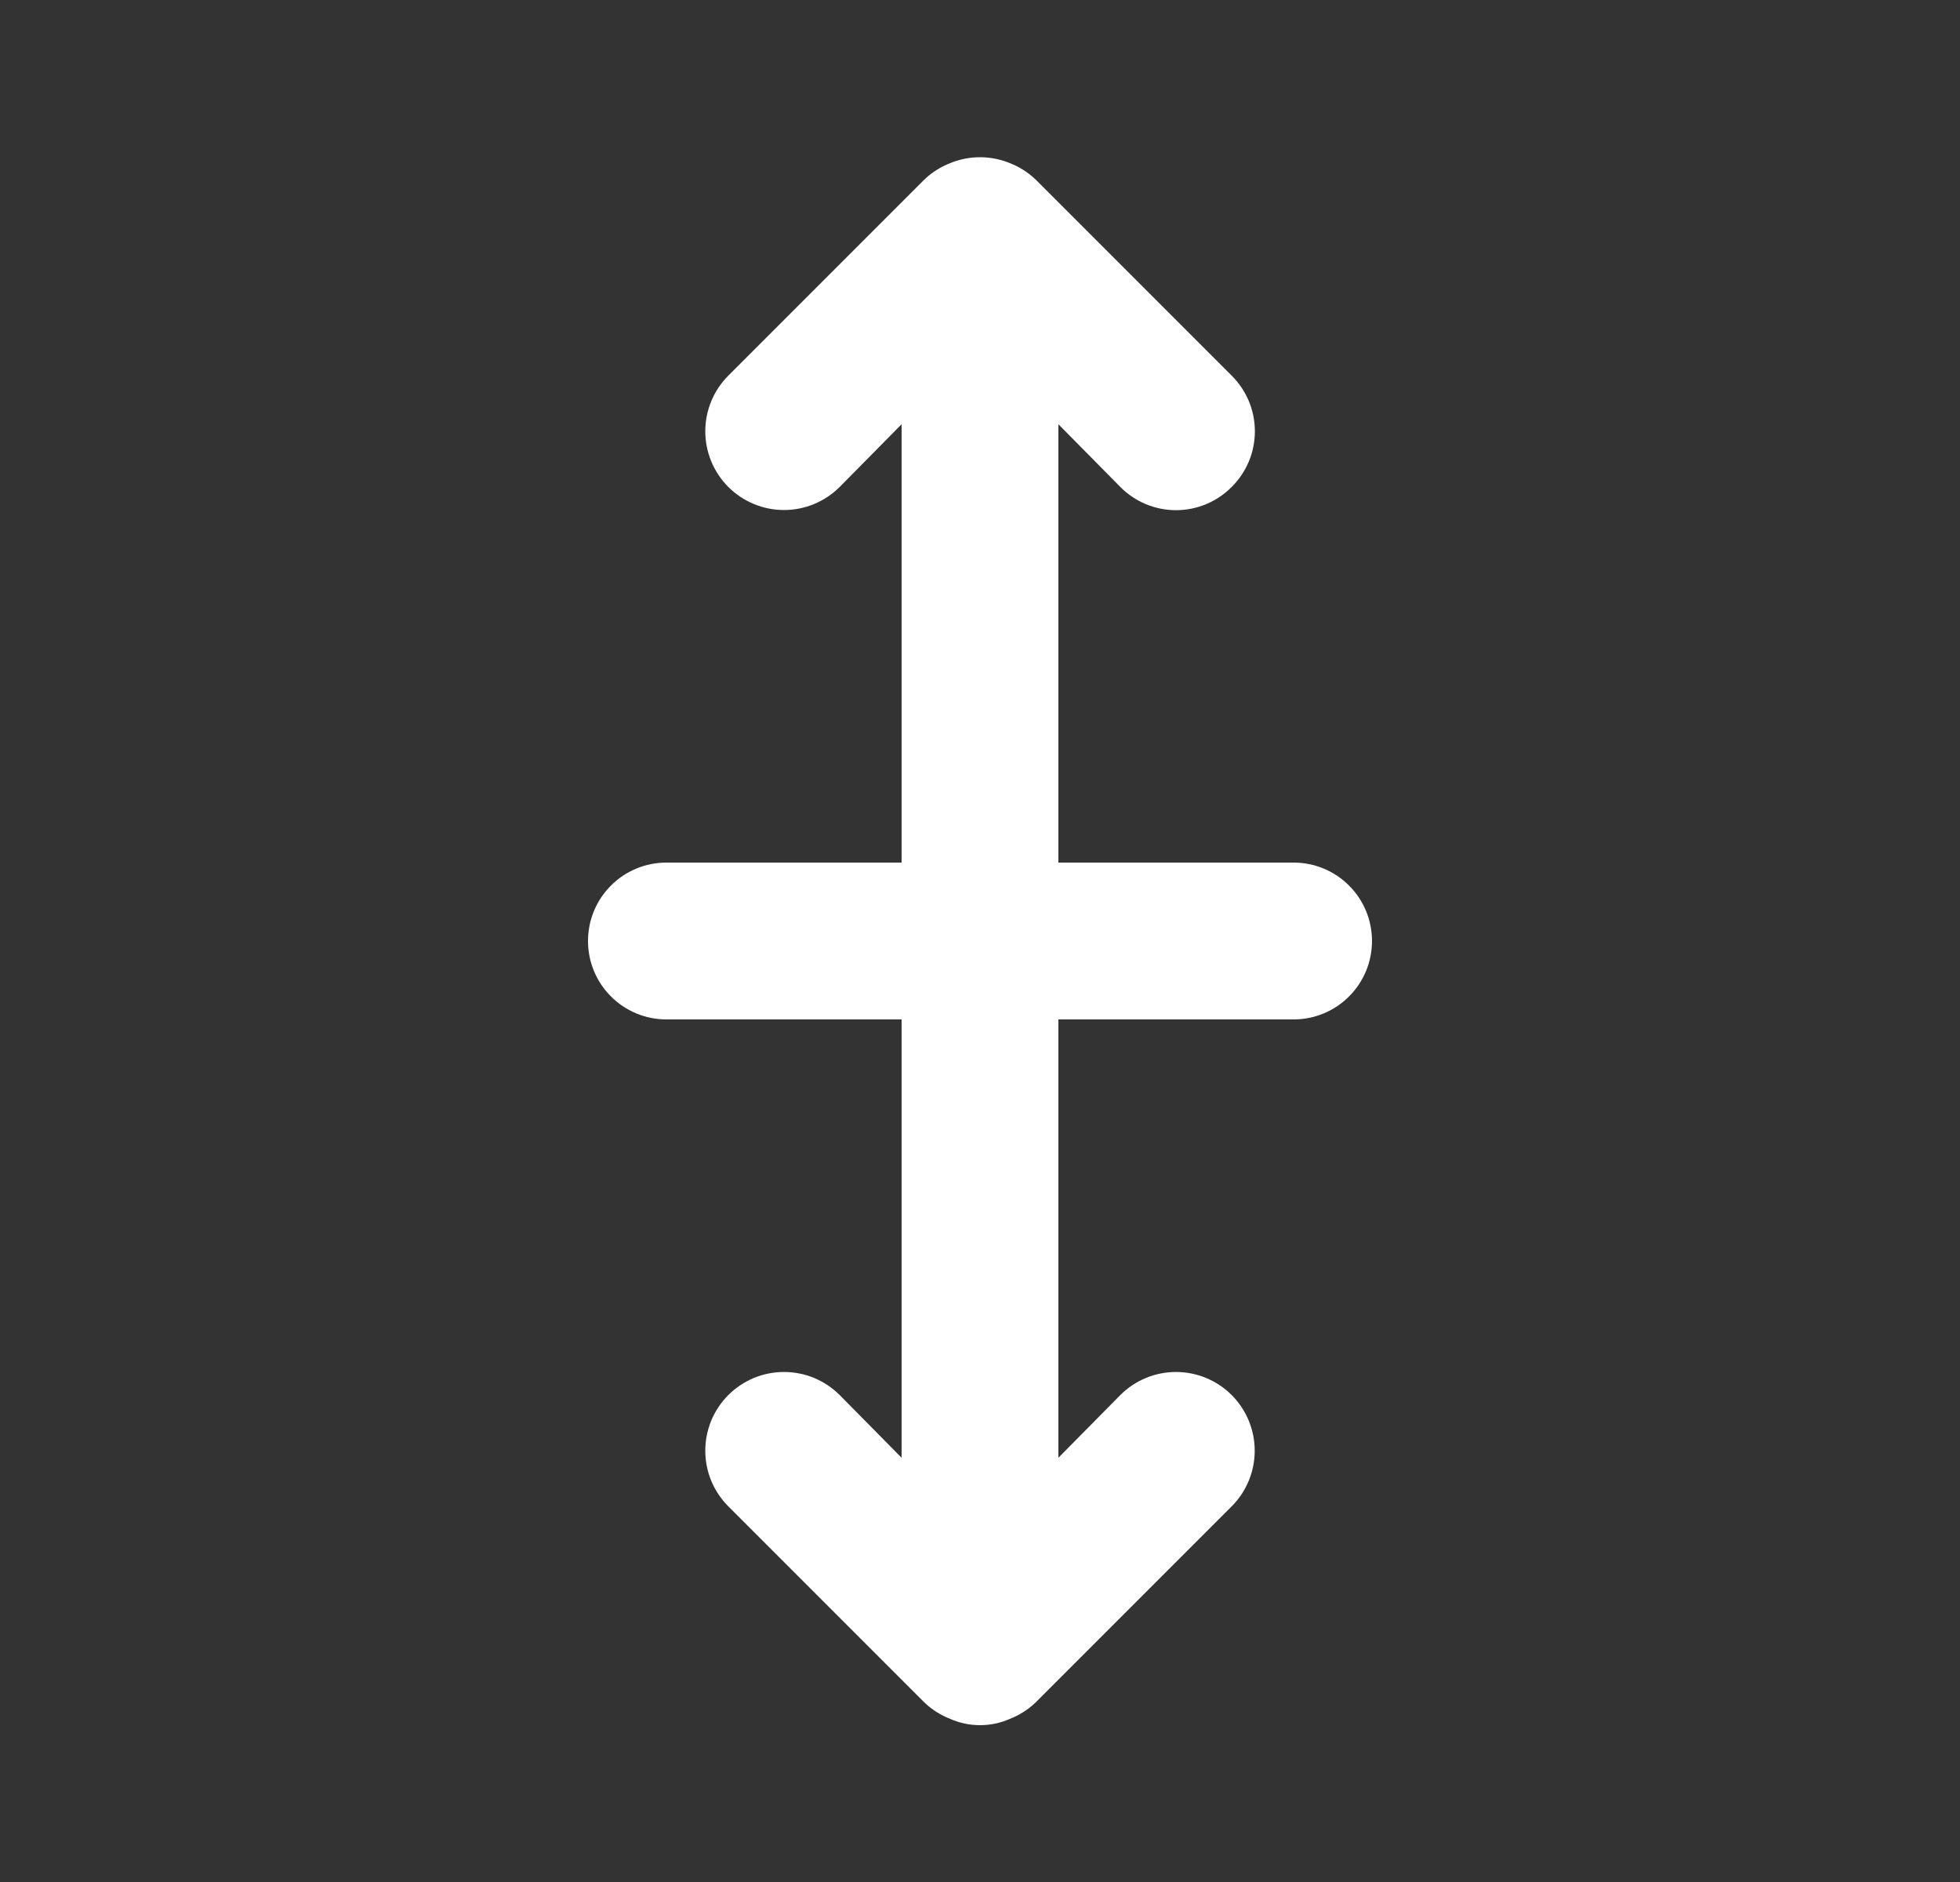 <svg width="25" height="24" viewBox="0 0 25 24" fill="none" xmlns="http://www.w3.org/2000/svg">
<rect x="0" y="0" width="25" height="24" fill="#333333" stroke="none"/>
<path d="M16.5 11H13.5V5.41L14.29 6.21C14.383 6.304 14.494 6.378 14.615 6.429C14.737 6.48 14.868 6.506 15 6.506C15.132 6.506 15.263 6.48 15.385 6.429C15.506 6.378 15.617 6.304 15.71 6.21C15.804 6.117 15.878 6.006 15.929 5.885C15.98 5.763 16.006 5.632 16.006 5.5C16.006 5.368 15.98 5.237 15.929 5.115C15.878 4.994 15.804 4.883 15.71 4.79L13.21 2.29C13.115 2.199 13.003 2.128 12.88 2.08C12.636 1.98 12.364 1.98 12.12 2.08C11.997 2.128 11.885 2.199 11.79 2.29L9.29 4.79C9.102 4.978 8.996 5.234 8.996 5.5C8.996 5.766 9.102 6.022 9.29 6.21C9.478 6.398 9.734 6.504 10 6.504C10.266 6.504 10.522 6.398 10.71 6.21L11.5 5.41V11H8.5C8.235 11 7.98 11.105 7.793 11.293C7.605 11.48 7.5 11.735 7.5 12C7.5 12.265 7.605 12.52 7.793 12.707C7.98 12.895 8.235 13 8.5 13H11.5V18.59L10.71 17.79C10.617 17.697 10.506 17.623 10.384 17.572C10.262 17.522 10.132 17.496 10 17.496C9.868 17.496 9.738 17.522 9.616 17.572C9.494 17.623 9.383 17.697 9.29 17.79C9.197 17.883 9.123 17.994 9.072 18.116C9.022 18.238 8.996 18.368 8.996 18.5C8.996 18.632 9.022 18.762 9.072 18.884C9.123 19.006 9.197 19.117 9.29 19.21L11.79 21.71C11.885 21.801 11.997 21.872 12.12 21.92C12.24 21.973 12.369 22 12.5 22C12.631 22 12.76 21.973 12.88 21.92C13.003 21.872 13.115 21.801 13.21 21.71L15.71 19.21C15.898 19.022 16.004 18.766 16.004 18.5C16.004 18.234 15.898 17.978 15.71 17.79C15.522 17.602 15.266 17.496 15 17.496C14.734 17.496 14.478 17.602 14.29 17.79L13.5 18.59V13H16.5C16.765 13 17.02 12.895 17.207 12.707C17.395 12.52 17.5 12.265 17.5 12C17.5 11.735 17.395 11.48 17.207 11.293C17.02 11.105 16.765 11 16.5 11Z" fill="white"/>
</svg>
